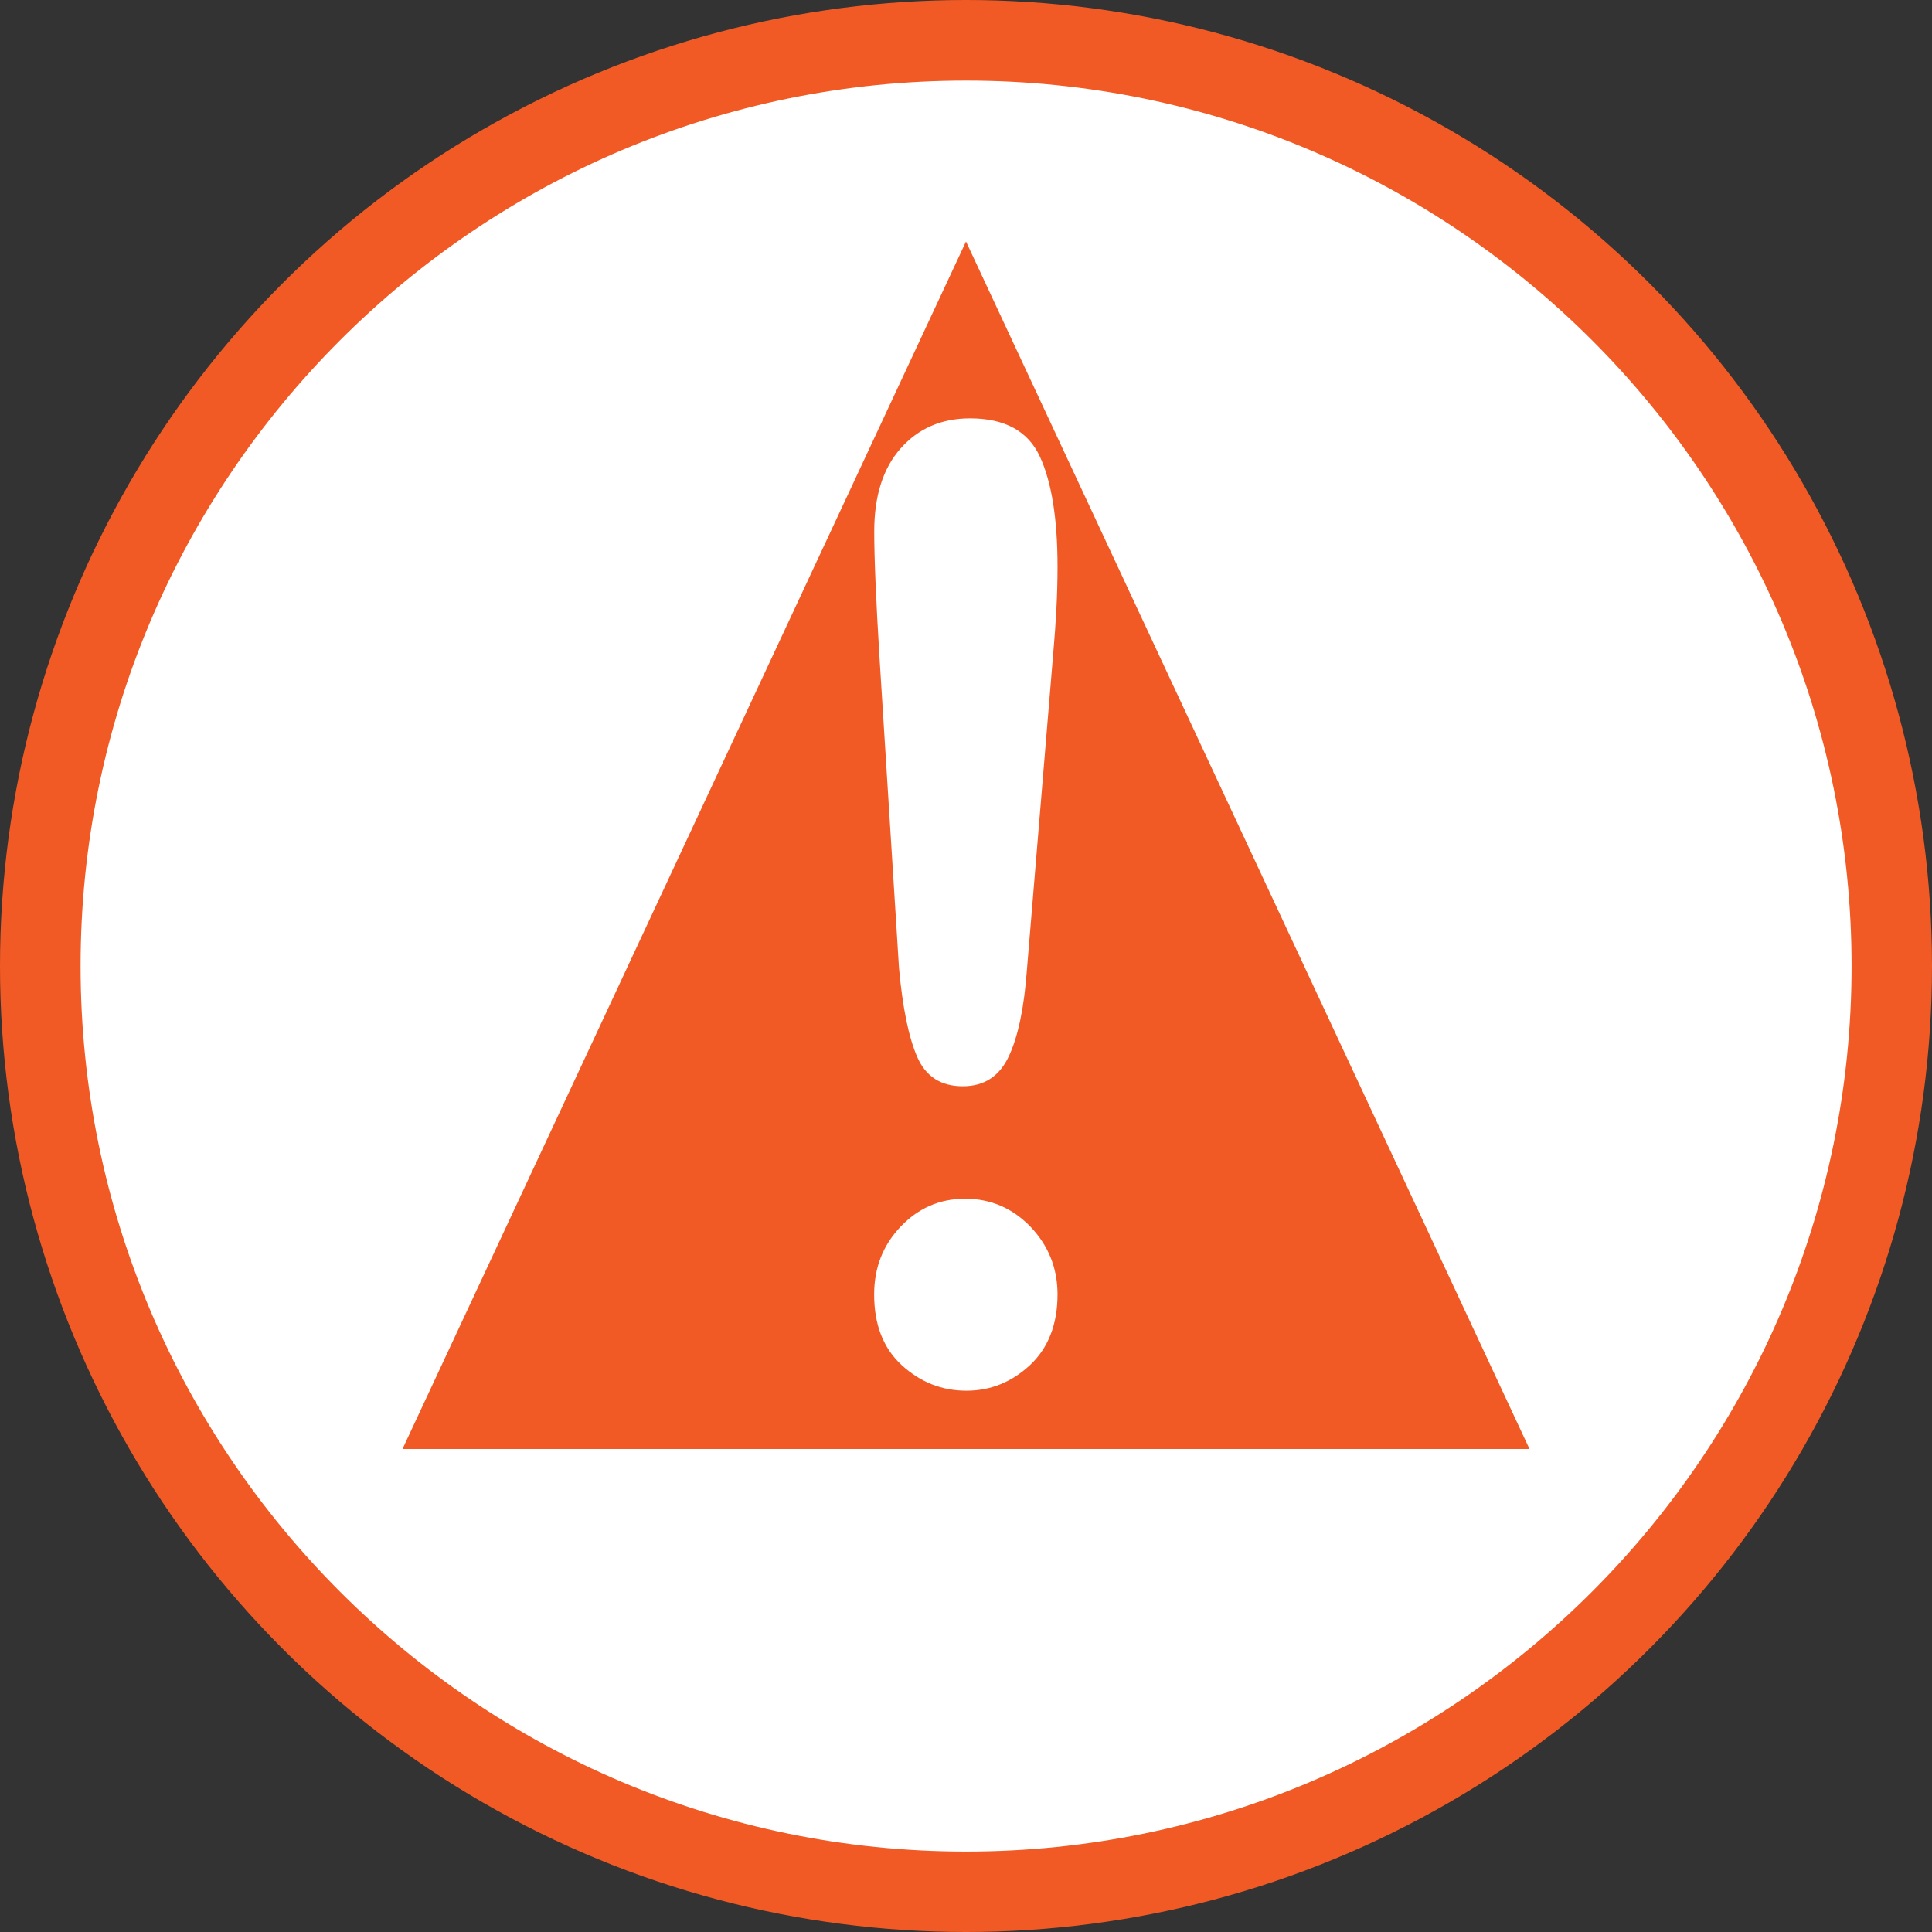 <?xml version="1.0" encoding="utf-8"?>
<!-- Generator: Adobe Illustrator 16.0.3, SVG Export Plug-In . SVG Version: 6.00 Build 0)  -->
<!DOCTYPE svg PUBLIC "-//W3C//DTD SVG 1.1//EN" "http://www.w3.org/Graphics/SVG/1.1/DTD/svg11.dtd">
<svg version="1.1" id="Hazardous_Condition_Incident"
	 xmlns="http://www.w3.org/2000/svg" xmlns:xlink="http://www.w3.org/1999/xlink" x="0px" y="0px" width="24px" height="24px"
	 viewBox="0 0 24 24" enable-background="new 0 0 24 24" xml:space="preserve">
<rect x="0" y="0" width="24" height="24" fill="#333333" stroke="none"/>
<circle fill="#F15A24" cx="12" cy="12" r="12"/>
<path fill="#FFFFFF" d="M12,23.001c-6.066,0-10.999-4.937-10.999-11.001
	c0-6.066,4.933-10.999,10.999-10.999s11.001,4.932,11.001,10.999
	C23.001,18.064,18.065,23.001,12,23.001z"/>
<polygon fill="#F15A24" points="5,18 12,3 19,18 "/>
<path fill="#FFFFFF" d="M11.168,12.028l-0.24-3.821c-0.046-0.745-0.068-1.279-0.068-1.604
	c0-0.442,0.109-0.785,0.328-1.033c0.219-0.247,0.507-0.373,0.862-0.373
	c0.433,0,0.722,0.159,0.868,0.476c0.146,0.316,0.219,0.772,0.219,1.368
	c0,0.351-0.021,0.708-0.053,1.069l-0.327,3.932
	c-0.034,0.468-0.108,0.829-0.224,1.077c-0.117,0.252-0.307,0.375-0.574,0.375
	c-0.27,0-0.458-0.121-0.563-0.36C11.289,12.891,11.213,12.521,11.168,12.028z
	 M12.005,17.276c-0.306,0-0.573-0.107-0.802-0.316
	c-0.229-0.21-0.344-0.502-0.344-0.88c0-0.33,0.109-0.611,0.328-0.841
	c0.219-0.231,0.486-0.348,0.802-0.348c0.316,0,0.587,0.116,0.812,0.348
	C13.021,15.469,13.137,15.75,13.137,16.08c0,0.372-0.116,0.666-0.341,0.877
	C12.569,17.168,12.306,17.276,12.005,17.276z"/>
</svg>
